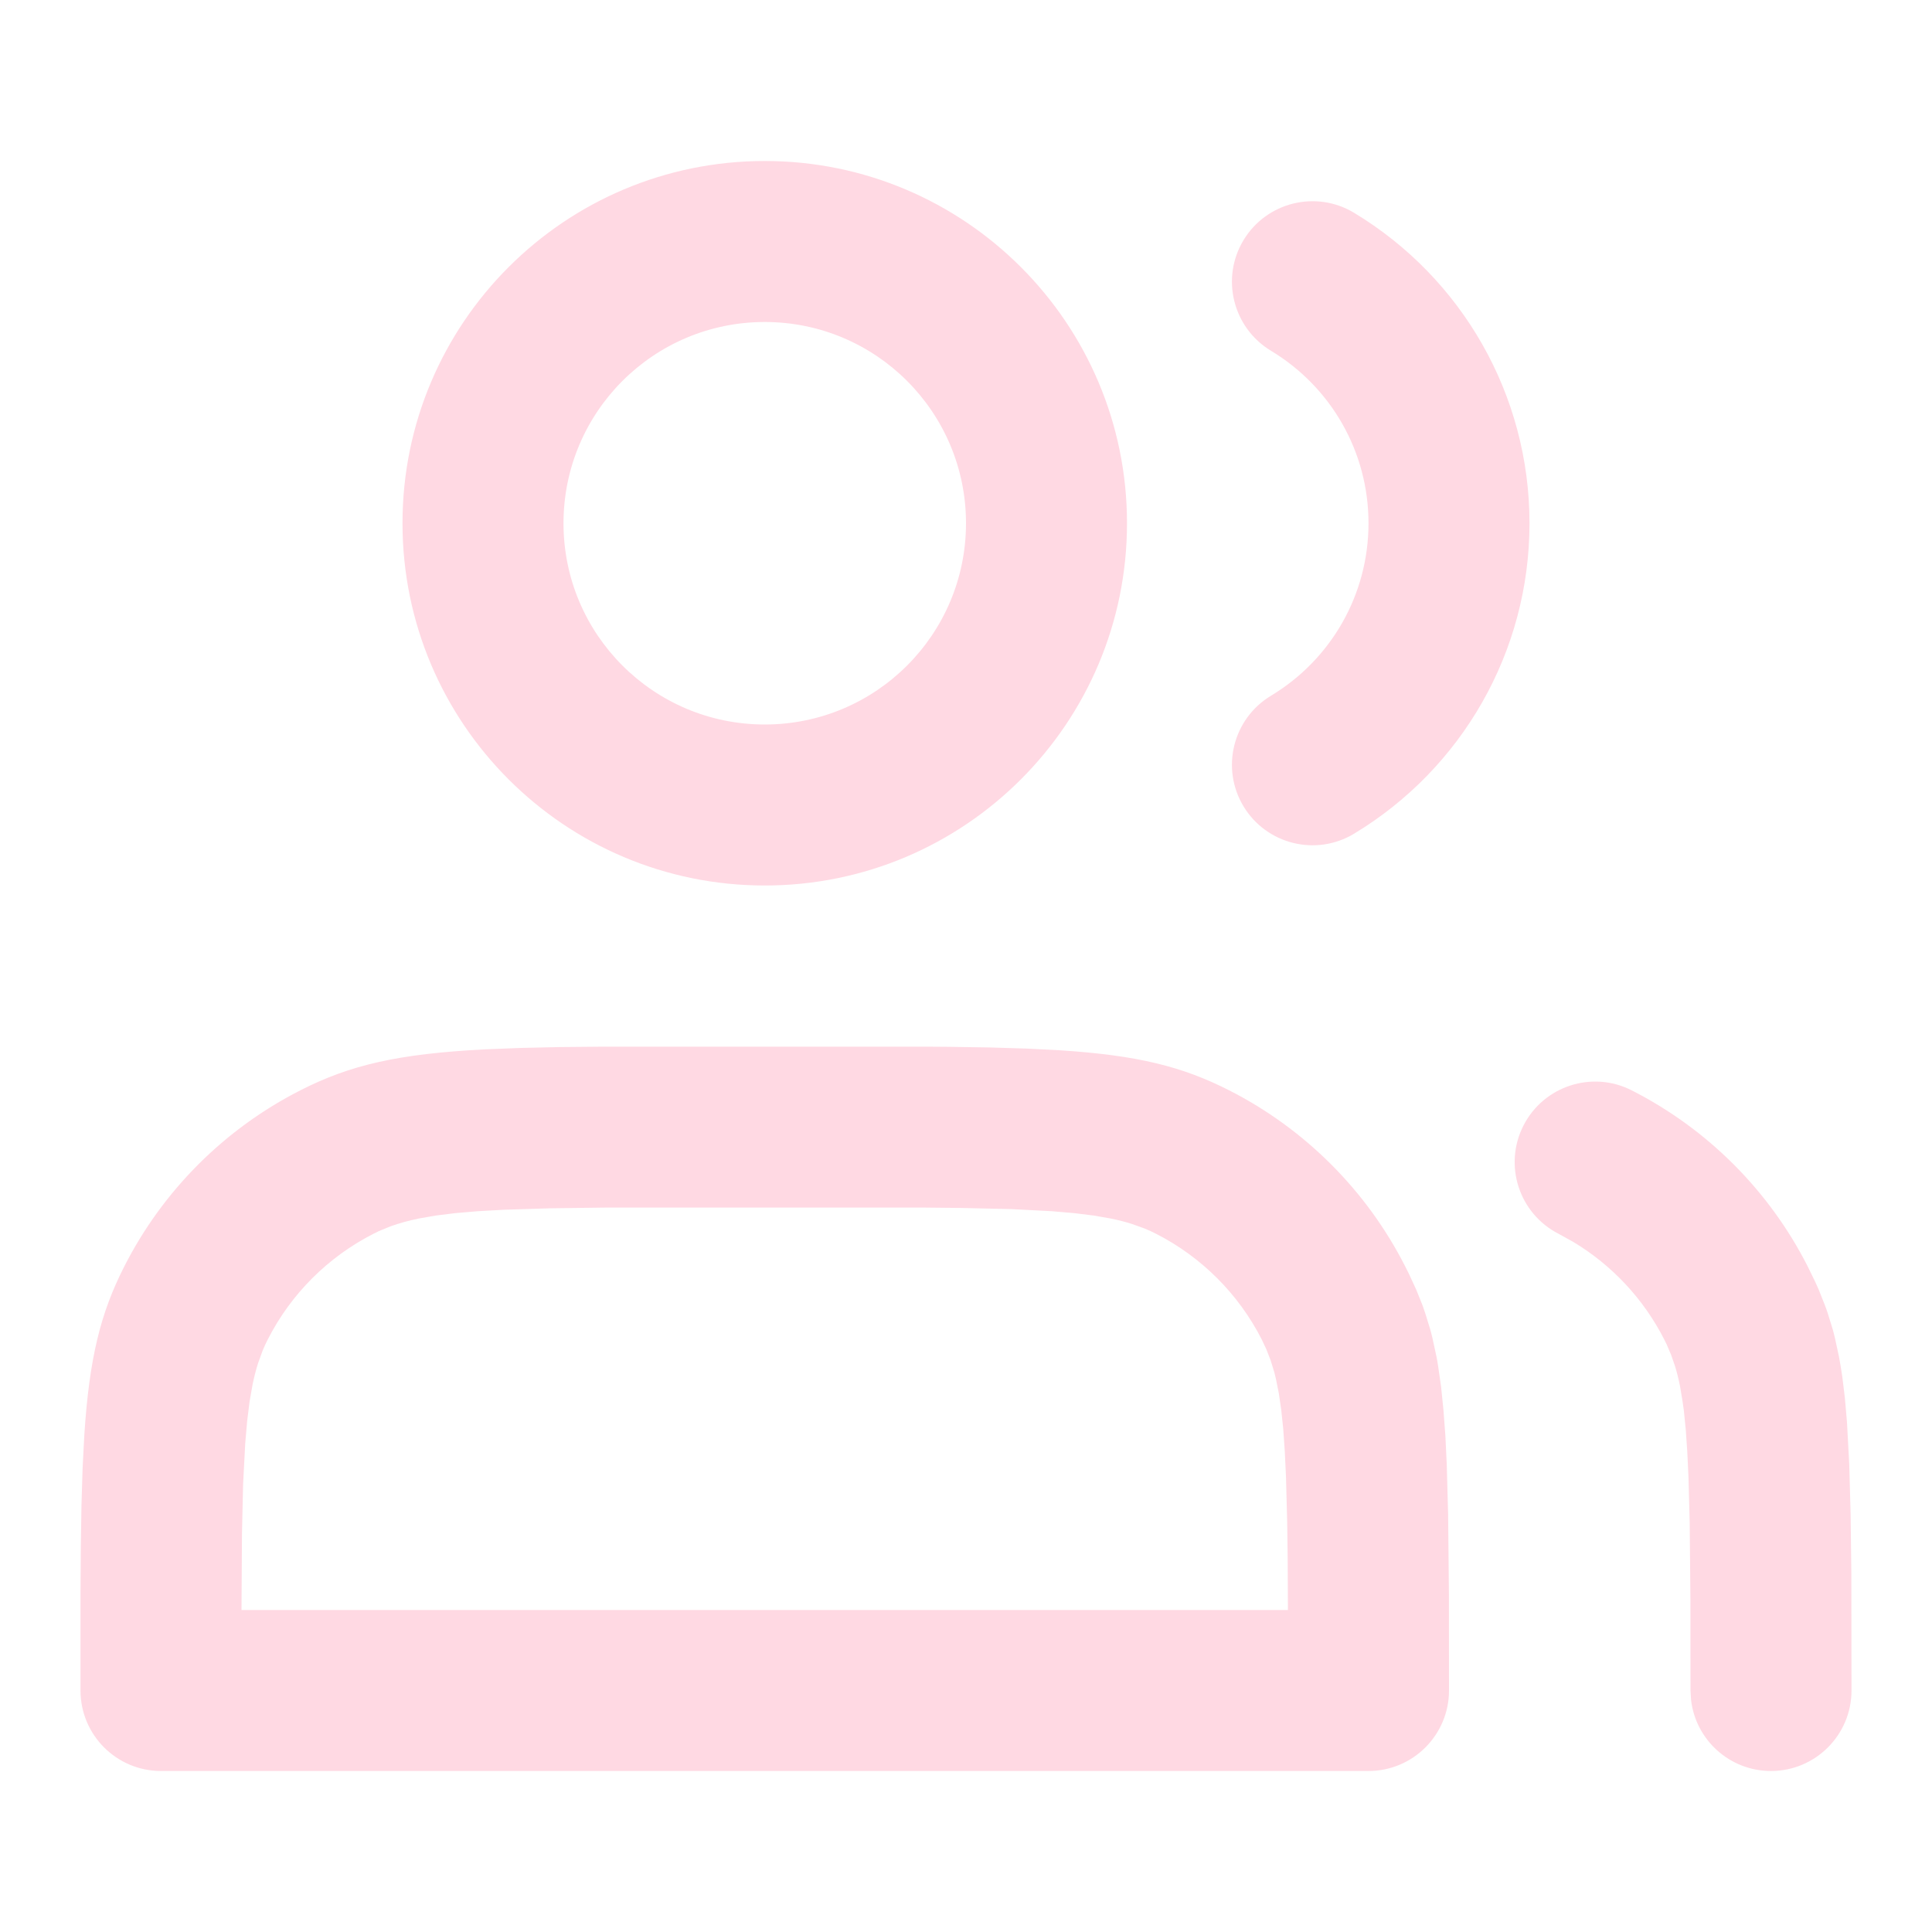 <svg width="24" height="24" viewBox="0 0 24 24" fill="none" xmlns="http://www.w3.org/2000/svg">
<path d="M11.508 13.002C11.604 13.002 11.697 13.003 11.787 13.004L12.3 13.012L12.758 13.026L13.167 13.047C14.131 13.109 14.689 13.249 15.27 13.545C16.211 14.024 16.976 14.789 17.455 15.73L17.504 15.828L17.593 16.021L17.671 16.215C17.683 16.248 17.694 16.281 17.705 16.314L17.768 16.518C17.777 16.553 17.787 16.589 17.795 16.625L17.844 16.851C17.852 16.89 17.859 16.93 17.865 16.971L17.902 17.229L17.931 17.515L17.955 17.834L17.972 18.191L17.989 18.808L17.999 19.811L18 21C18 21.552 17.552 22 17 22H2C1.448 22 1 21.552 1 21L1 19.788L1.004 19.213L1.012 18.7L1.026 18.242L1.047 17.833C1.109 16.869 1.249 16.311 1.545 15.73C2.024 14.789 2.789 14.024 3.73 13.545C4.35 13.229 4.943 13.091 6.032 13.035L6.464 13.018L6.949 13.007L7.492 13.002H11.508ZM20.27 13.545C21.211 14.024 21.976 14.789 22.455 15.73L22.55 15.925C22.564 15.957 22.579 15.989 22.593 16.021L22.67 16.215C22.683 16.248 22.694 16.281 22.705 16.314L22.768 16.518C22.777 16.553 22.787 16.589 22.795 16.625L22.844 16.851C22.859 16.929 22.872 17.011 22.885 17.097L22.918 17.368L22.944 17.67L22.972 18.191L22.989 18.808L22.998 19.539L23 21C23 21.552 22.552 22 22 22C21.487 22 21.064 21.614 21.007 21.117L21 21L20.999 19.873L20.99 18.918L20.975 18.35L20.96 18.033L20.941 17.758L20.917 17.519C20.912 17.483 20.907 17.447 20.902 17.413L20.87 17.22C20.852 17.131 20.832 17.05 20.809 16.975L20.76 16.833L20.704 16.701C20.694 16.68 20.684 16.659 20.673 16.638C20.417 16.136 20.026 15.718 19.546 15.429L19.362 15.327C18.87 15.076 18.674 14.474 18.925 13.982C19.176 13.49 19.778 13.294 20.27 13.545ZM11.473 15.001H7.528L6.831 15.01L6.258 15.028L5.936 15.046L5.656 15.07L5.413 15.1L5.202 15.137C5.071 15.164 4.957 15.196 4.854 15.233L4.707 15.293L4.638 15.327C4.074 15.615 3.615 16.073 3.327 16.638C3.304 16.683 3.282 16.73 3.262 16.779L3.206 16.934C3.18 17.015 3.157 17.104 3.137 17.202L3.1 17.413L3.07 17.656L3.046 17.935L3.02 18.435L3.006 19.048L3 20H15.999L15.996 19.363L15.99 18.915L15.975 18.346L15.96 18.028L15.941 17.753L15.916 17.515L15.886 17.308L15.85 17.129C15.844 17.101 15.837 17.074 15.83 17.047L15.784 16.898L15.731 16.761L15.673 16.638C15.385 16.074 14.926 15.615 14.362 15.327C14.317 15.304 14.27 15.282 14.221 15.262L14.066 15.206C13.985 15.18 13.896 15.157 13.798 15.137L13.587 15.1L13.344 15.07L13.065 15.046L12.565 15.02L11.953 15.006L11.473 15.001ZM9.5 2C11.985 2 14 4.015 14 6.5C14 8.985 11.985 11 9.5 11C7.015 11 5 8.985 5 6.5C5 4.015 7.015 2 9.5 2ZM16.82 2.643C18.161 3.452 19 4.904 19 6.5C19 8.096 18.161 9.548 16.82 10.357C16.347 10.642 15.732 10.489 15.447 10.016C15.162 9.543 15.315 8.929 15.788 8.643C16.535 8.193 17 7.388 17 6.5C17 5.612 16.535 4.807 15.788 4.357C15.315 4.071 15.162 3.457 15.447 2.984C15.732 2.511 16.347 2.358 16.82 2.643ZM9.5 4C8.119 4 7 5.119 7 6.5C7 7.881 8.119 9 9.5 9C10.881 9 12 7.881 12 6.5C12 5.119 10.881 4 9.5 4Z" fill="#FFD9E3"/>
</svg>
